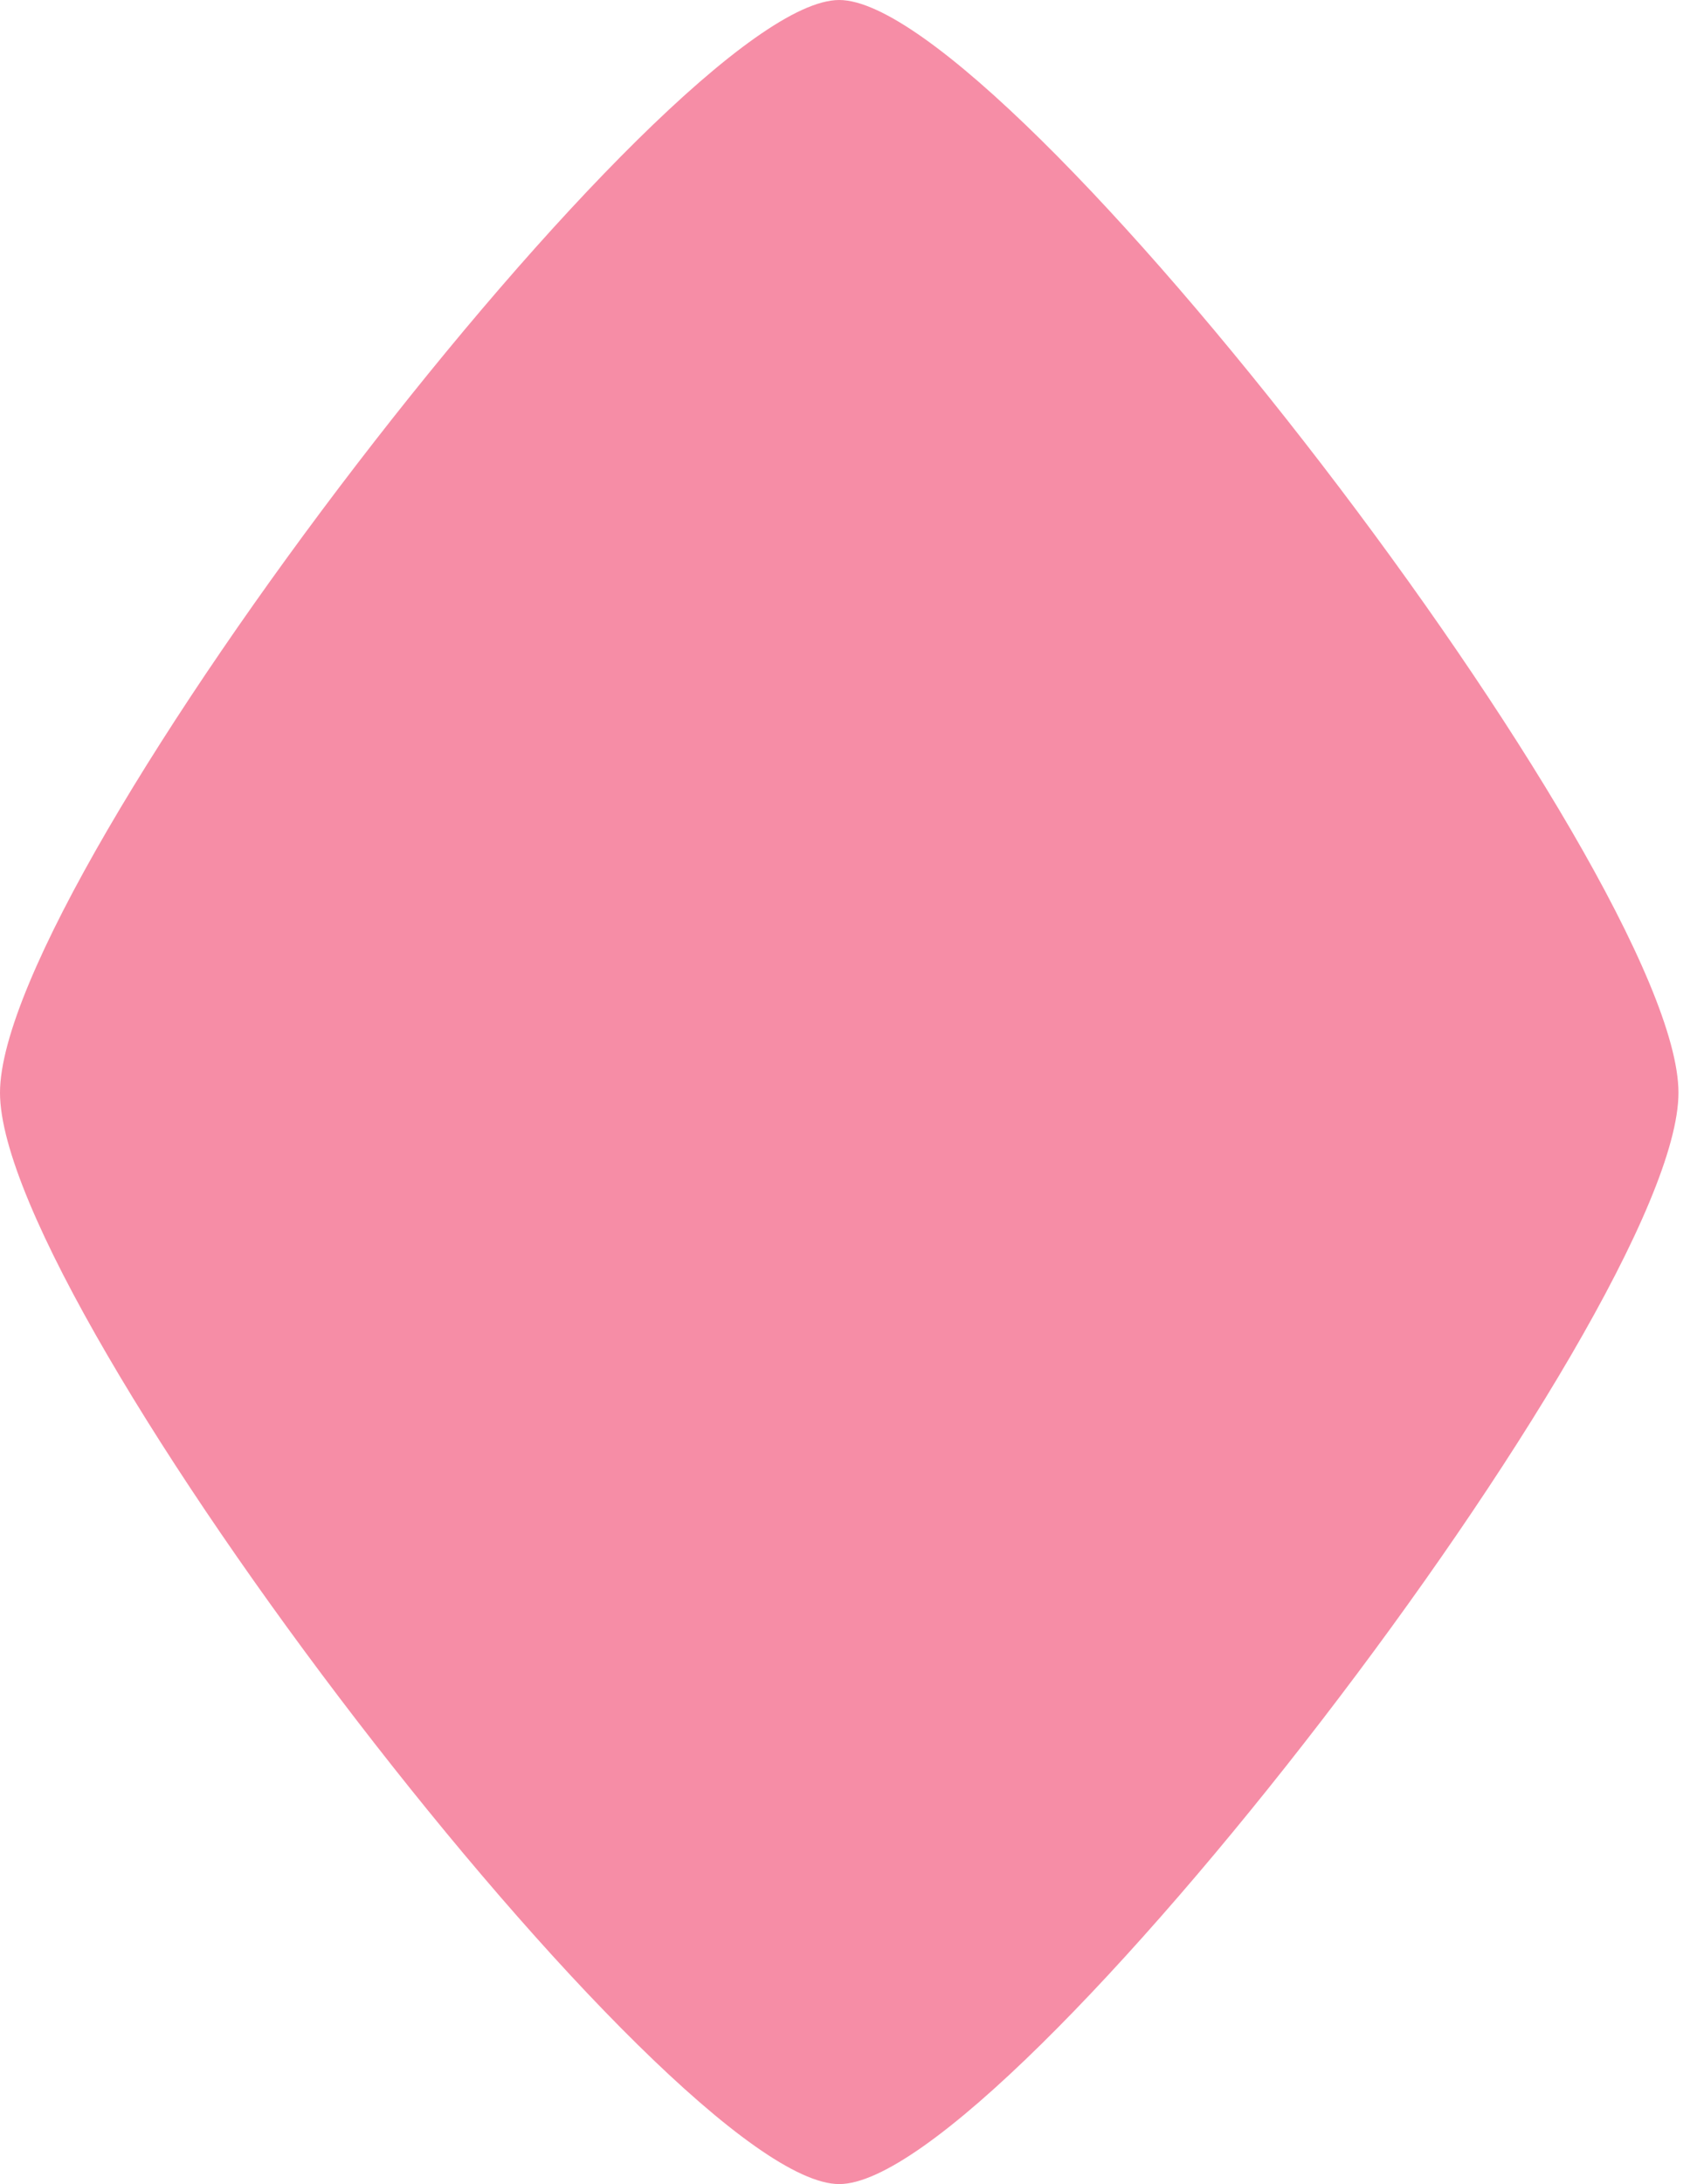 <svg width="64" height="82" viewBox="0 0 64 82" fill="none" xmlns="http://www.w3.org/2000/svg">
<path d="M31.52 0C25.216 0 0 32.827 0 41.026C0 49.227 25.216 82 31.52 82C37.825 82 63.041 49.227 63.041 41.026C63.041 32.827 37.825 0 31.52 0Z" fill="#F25076" fill-opacity="0.65"/>
</svg>
